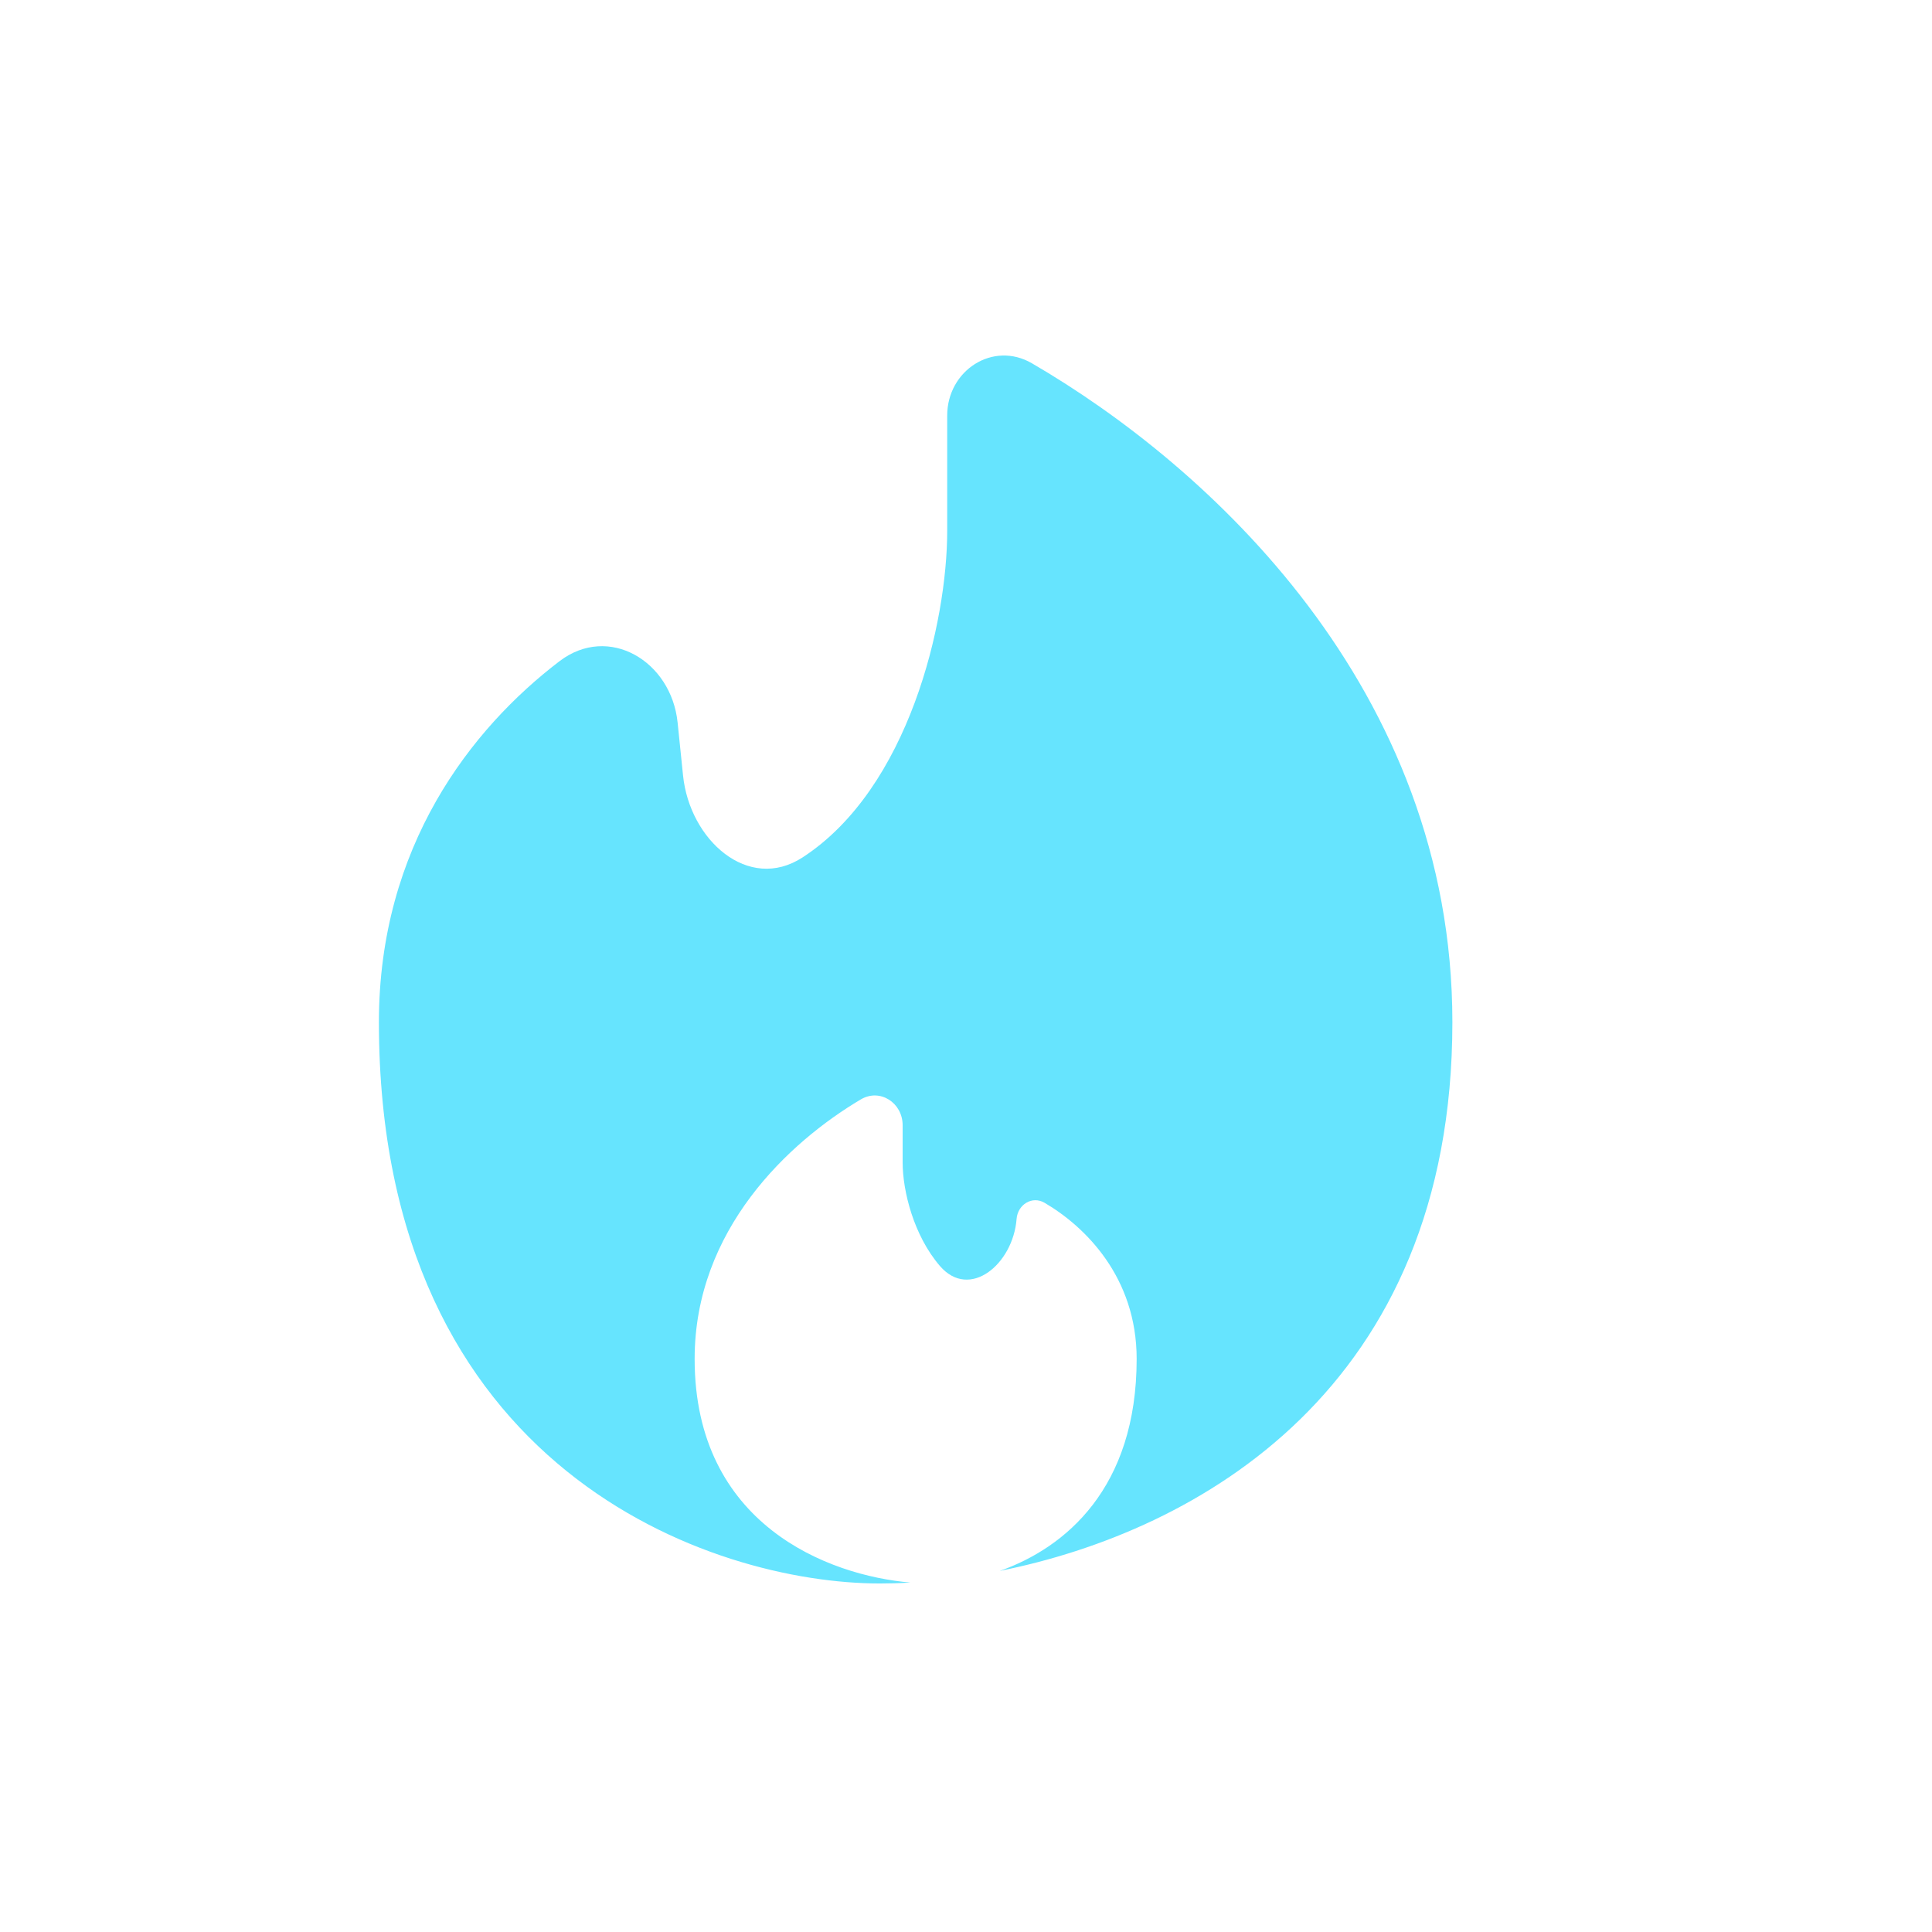 <svg width="48" height="48" viewBox="0 0 48 48" fill="none" xmlns="http://www.w3.org/2000/svg">
<path d="M24.839 39.029C29.743 38.046 36.084 34.518 36.084 25.396C36.084 17.094 30.007 11.566 25.638 9.026C24.669 8.463 23.533 9.204 23.533 10.325V13.194C23.533 15.456 22.582 19.585 19.94 21.302C18.591 22.179 17.133 20.867 16.97 19.266L16.835 17.951C16.678 16.423 15.122 15.496 13.901 16.427C11.707 18.101 9.414 21.032 9.414 25.396C9.414 36.552 17.711 39.341 21.86 39.341C22.101 39.341 22.355 39.334 22.619 39.318C20.57 39.143 17.258 37.872 17.258 33.762C17.258 30.547 19.604 28.372 21.386 27.315C21.865 27.031 22.426 27.4 22.426 27.957V28.881C22.426 29.589 22.7 30.695 23.351 31.452C24.088 32.308 25.169 31.411 25.257 30.284C25.284 29.929 25.642 29.703 25.95 29.882C26.956 30.47 28.24 31.727 28.24 33.762C28.24 36.975 26.469 38.453 24.839 39.029Z" fill="#66E4FE"/>
</svg>
